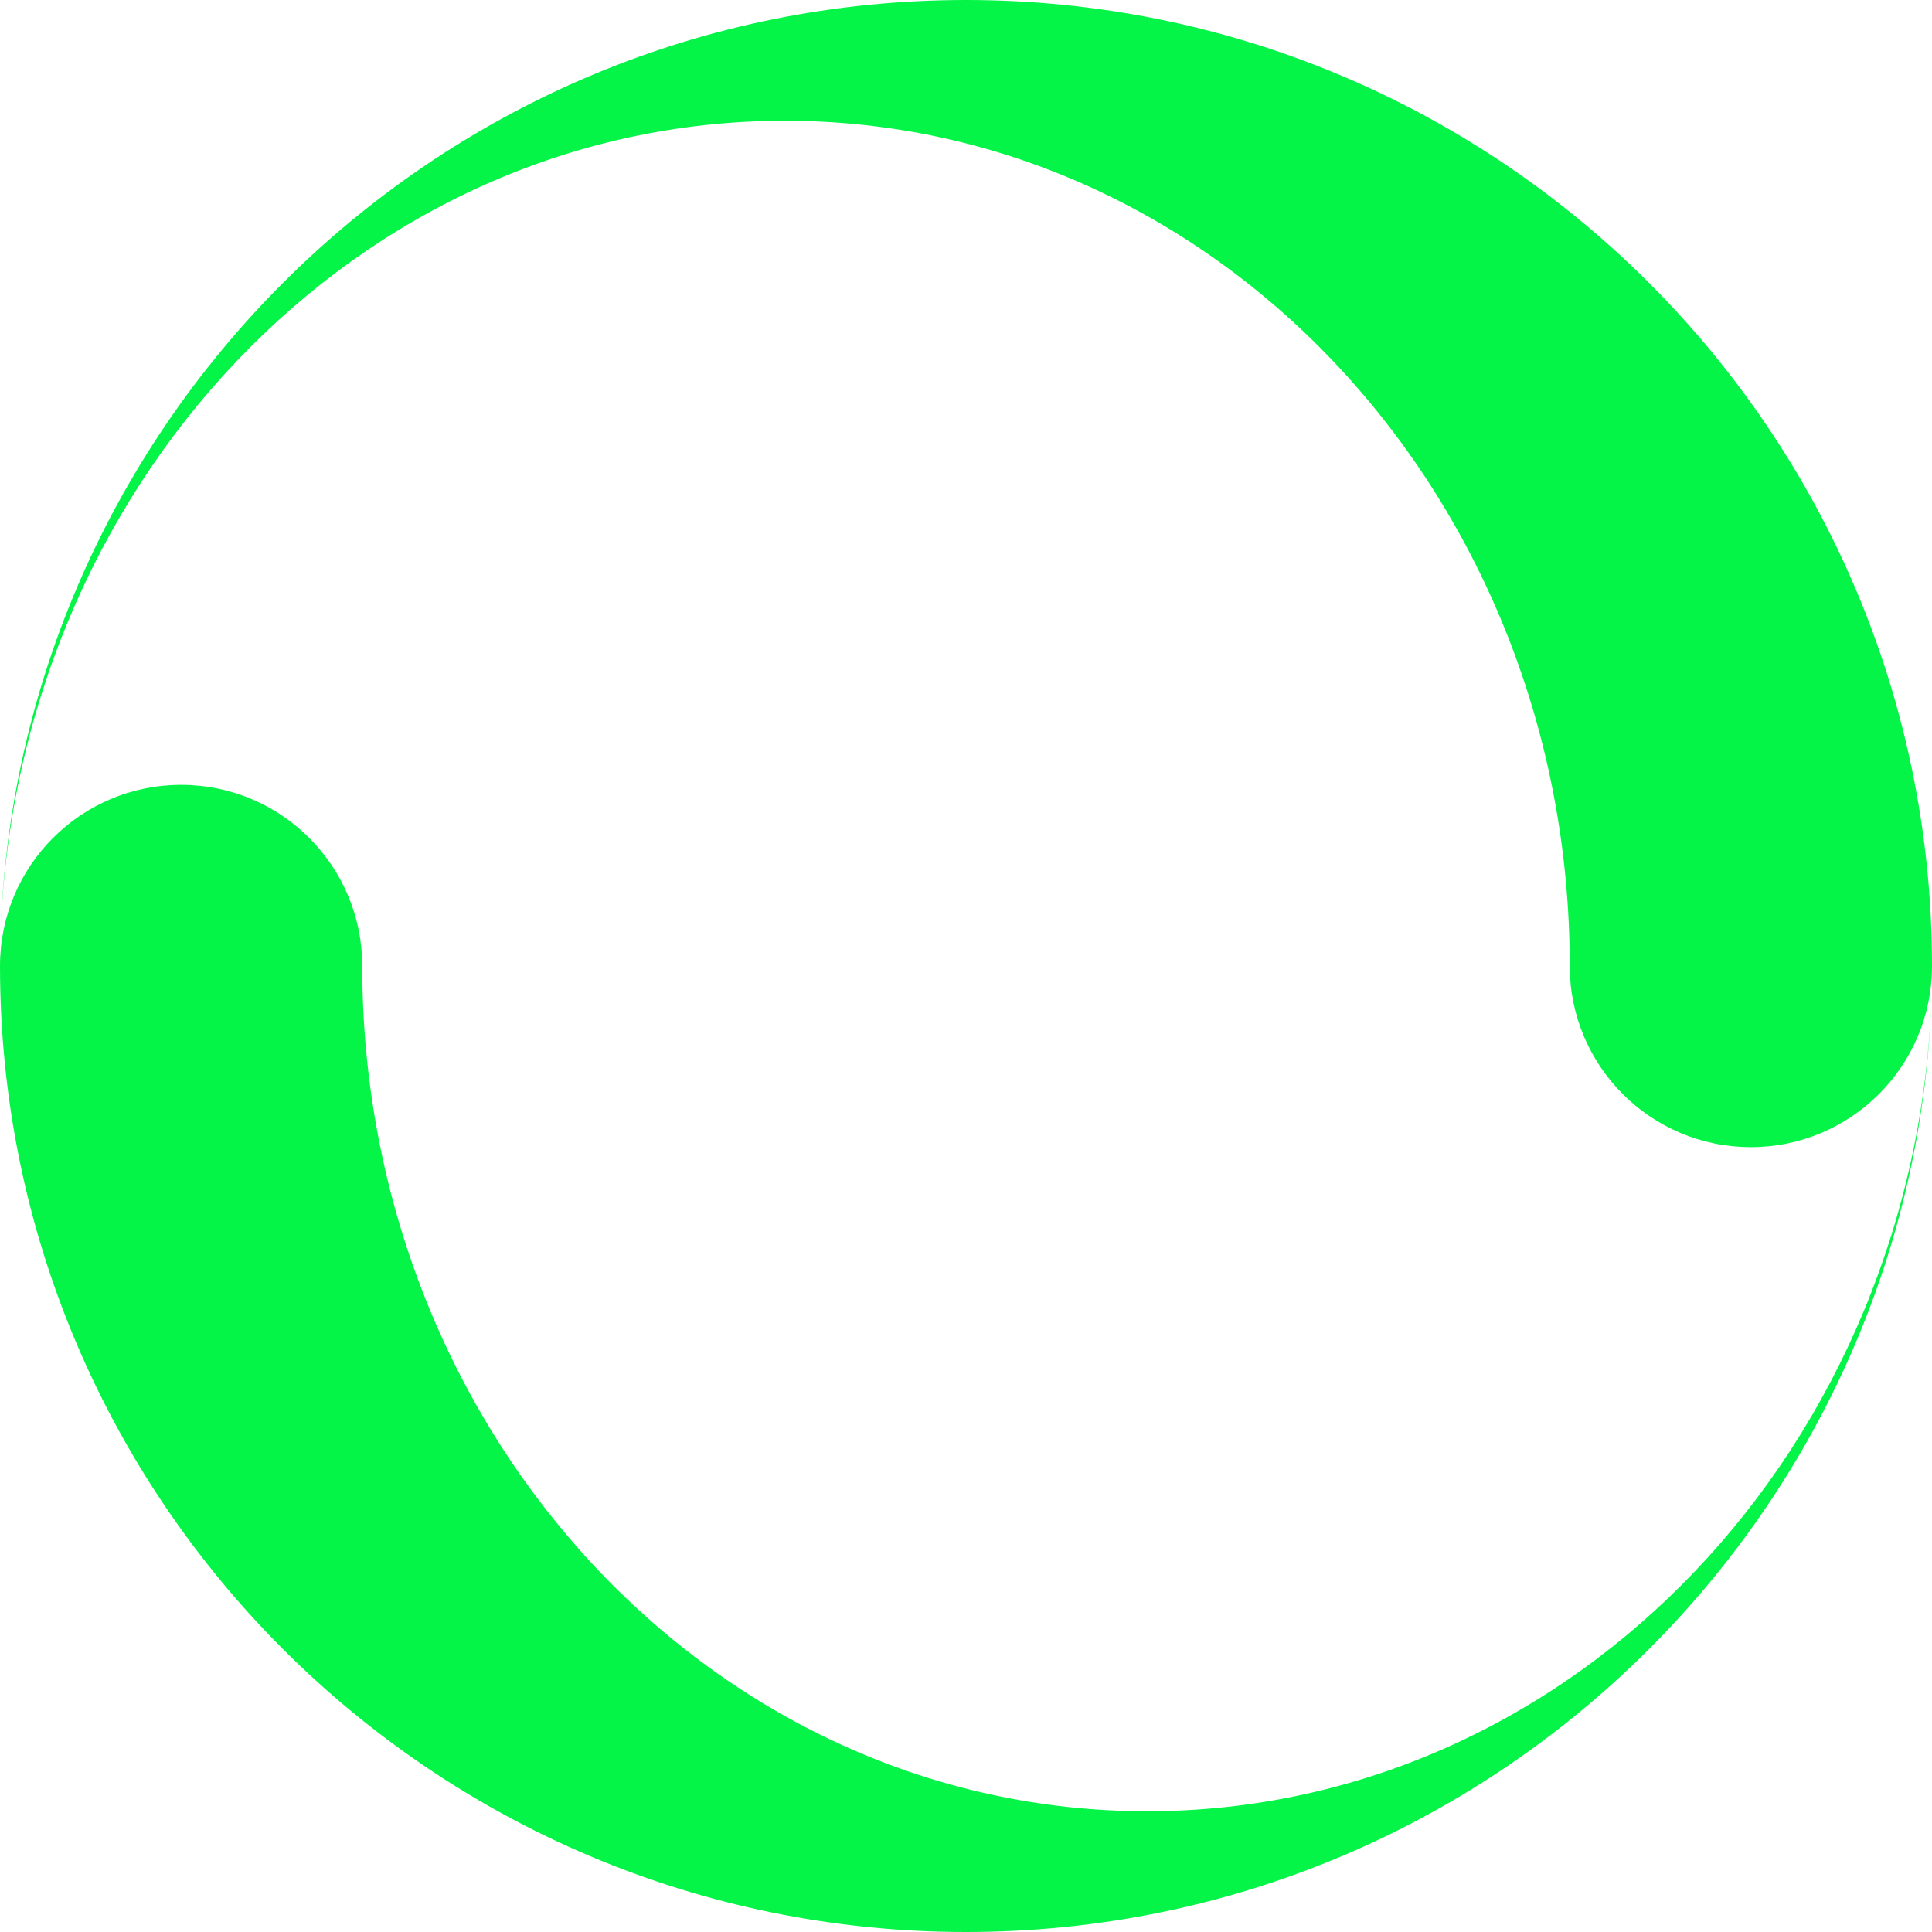 <svg width="50" height="50" viewBox="0 0 50 50" fill="none" xmlns="http://www.w3.org/2000/svg">
<g clip-path="url(#clip0_5_52)">
<path d="M25 0C11.389 0 0.319 10.877 0.008 24.413C0.297 12.603 9.277 3.125 20.312 3.125C31.531 3.125 40.625 12.919 40.625 25C40.625 27.589 42.723 29.688 45.312 29.688C47.902 29.688 50 27.589 50 25C50 11.192 38.808 0 25 0ZM25 50C38.611 50 49.681 39.123 49.992 25.587C49.703 37.397 40.723 46.875 29.688 46.875C18.469 46.875 9.375 37.081 9.375 25C9.375 22.411 7.277 20.312 4.688 20.312C2.098 20.312 0 22.411 0 25C0 38.808 11.192 50 25 50Z" fill="#04F548"/>
</g>
<defs>
<clipPath id="clip0_5_52">
<rect width="50" height="50" fill="white"/>
</clipPath>
</defs>
</svg>
